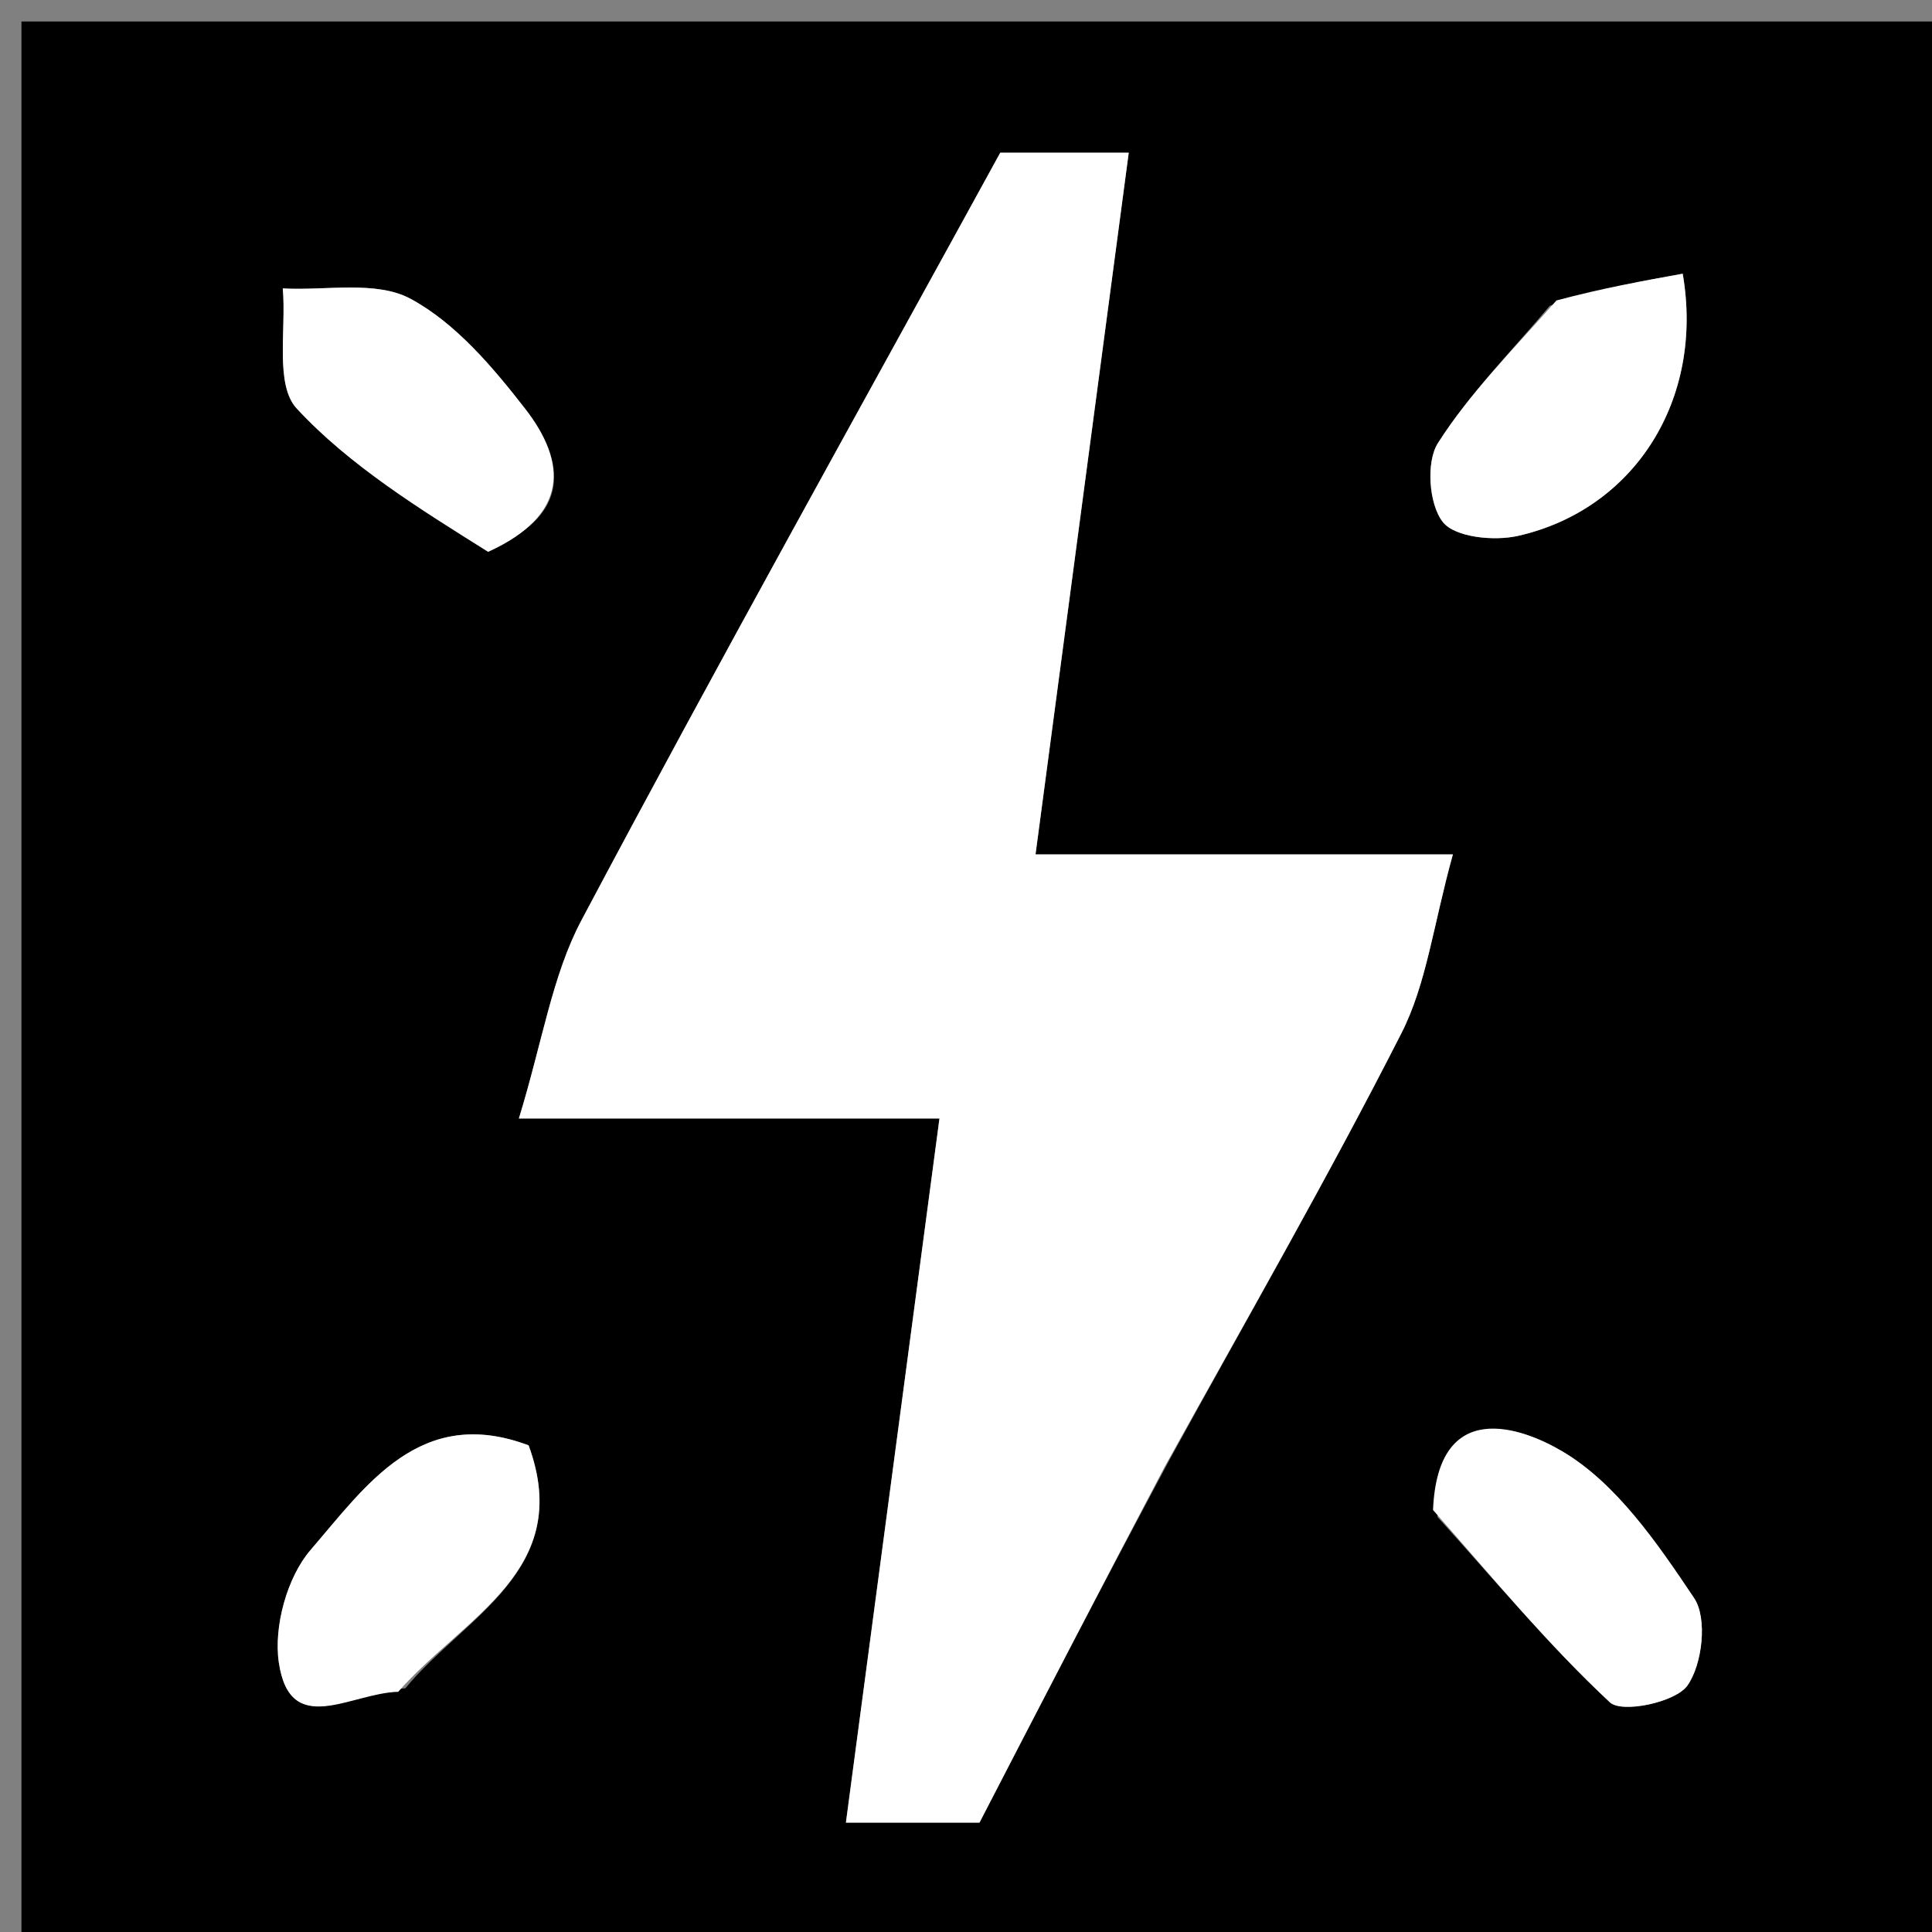 <svg version="1.1" id="Layer_1" xmlns="http://www.w3.org/2000/svg" xmlns:xlink="http://www.w3.org/1999/xlink" x="0px" y="0px"
	 width="100%" viewBox="0 0 90 90" enable-background="new 0 0 90 90" xml:space="preserve">
<rect x="0" y="0" width="90" height="90" fill="#808080" stroke="none"/>
<path fill="#000000" opacity="1" stroke="none" 
	d="
M58,91 
	C38.667,91 19.833,91 1,91 
	C1,61 1,31 1,1 
	C31,1 61,1 91,1 
	C91,31 91,61 91,91 
	C80.167,91 69.333,91 58,91 
M54.469,68.022 
	C58.099,61.404 61.863,54.853 65.284,48.129 
	C66.455,45.829 66.767,43.093 67.681,39.801 
	C60.448,39.801 54.25,39.801 48.239,39.801 
	C49.727,28.6 51.147,17.91 52.581,7.114 
	C49.671,7.114 48.016,7.114 46.596,7.114 
	C40.001,19.143 33.417,30.939 27.087,42.869 
	C25.722,45.442 25.276,48.503 24.172,52.103 
	C31.471,52.103 37.699,52.103 43.764,52.103 
	C42.274,63.315 40.848,74.047 39.406,84.905 
	C42.203,84.905 43.859,84.905 45.628,84.905 
	C48.439,79.468 51.236,74.06 54.469,68.022 
M23.031,25.46 
	C26.505,23.996 26.408,21.546 24.468,19.047 
	C22.956,17.101 21.228,15.054 19.127,13.92 
	C17.523,13.054 15.185,13.547 13.173,13.436 
	C13.343,15.346 12.794,17.922 13.825,19.033 
	C16.305,21.706 19.526,23.692 23.031,25.46 
M66.965,70.667 
	C69.608,73.583 72.129,76.629 74.997,79.303 
	C75.554,79.822 78.047,79.305 78.604,78.523 
	C79.307,77.536 79.547,75.381 78.919,74.445 
	C77.208,71.894 75.302,69.096 72.764,67.601 
	C70.879,66.491 66.974,65.066 66.965,70.667 
M72.196,14.241 
	C70.424,16.353 68.451,18.337 66.983,20.642 
	C66.421,21.525 66.563,23.501 67.214,24.32 
	C67.782,25.036 69.602,25.216 70.717,24.963 
	C76.138,23.735 79.399,18.617 78.387,12.751 
	C76.534,13.084 74.676,13.417 72.196,14.241 
M18.885,78.645 
	C21.636,75.298 26.764,73.158 24.625,67.33 
	C19.579,65.432 17.052,69.208 14.471,72.199 
	C13.373,73.472 12.74,75.779 12.99,77.453 
	C13.516,80.988 16.317,78.874 18.885,78.645 
z"/>
<path fill="#FFFFFF" opacity="1" stroke="none" 
	d="
M54.251,68.336 
	C51.236,74.06 48.439,79.468 45.628,84.905 
	C43.859,84.905 42.203,84.905 39.406,84.905 
	C40.848,74.047 42.274,63.315 43.764,52.103 
	C37.699,52.103 31.471,52.103 24.172,52.103 
	C25.276,48.503 25.722,45.442 27.087,42.869 
	C33.417,30.939 40.001,19.143 46.596,7.114 
	C48.016,7.114 49.671,7.114 52.581,7.114 
	C51.147,17.91 49.727,28.6 48.239,39.801 
	C54.25,39.801 60.448,39.801 67.681,39.801 
	C66.767,43.093 66.455,45.829 65.284,48.129 
	C61.863,54.853 58.099,61.404 54.251,68.336 
z"/>
<path fill="#FFFFFF" opacity="1" stroke="none" 
	d="
M22.739,25.708 
	C19.526,23.692 16.305,21.706 13.825,19.033 
	C12.794,17.922 13.343,15.346 13.173,13.436 
	C15.185,13.547 17.523,13.054 19.127,13.92 
	C21.228,15.054 22.956,17.101 24.468,19.047 
	C26.408,21.546 26.505,23.996 22.739,25.708 
z"/>
<path fill="#FFFFFF" opacity="1" stroke="none" 
	d="
M66.756,70.342 
	C66.974,65.066 70.879,66.491 72.764,67.601 
	C75.302,69.096 77.208,71.894 78.919,74.445 
	C79.547,75.381 79.307,77.536 78.604,78.523 
	C78.047,79.305 75.554,79.822 74.997,79.303 
	C72.129,76.629 69.608,73.583 66.756,70.342 
z"/>
<path fill="#FFFFFF" opacity="1" stroke="none" 
	d="
M72.507,13.996 
	C74.676,13.417 76.534,13.084 78.387,12.751 
	C79.399,18.617 76.138,23.735 70.717,24.963 
	C69.602,25.216 67.782,25.036 67.214,24.32 
	C66.563,23.501 66.421,21.525 66.983,20.642 
	C68.451,18.337 70.424,16.353 72.507,13.996 
z"/>
<path fill="#FFFFFF" opacity="1" stroke="none" 
	d="
M18.55,78.81 
	C16.317,78.874 13.516,80.988 12.99,77.453 
	C12.74,75.779 13.373,73.472 14.471,72.199 
	C17.052,69.208 19.579,65.432 24.625,67.33 
	C26.764,73.158 21.636,75.298 18.55,78.81 
z"/>
</svg>